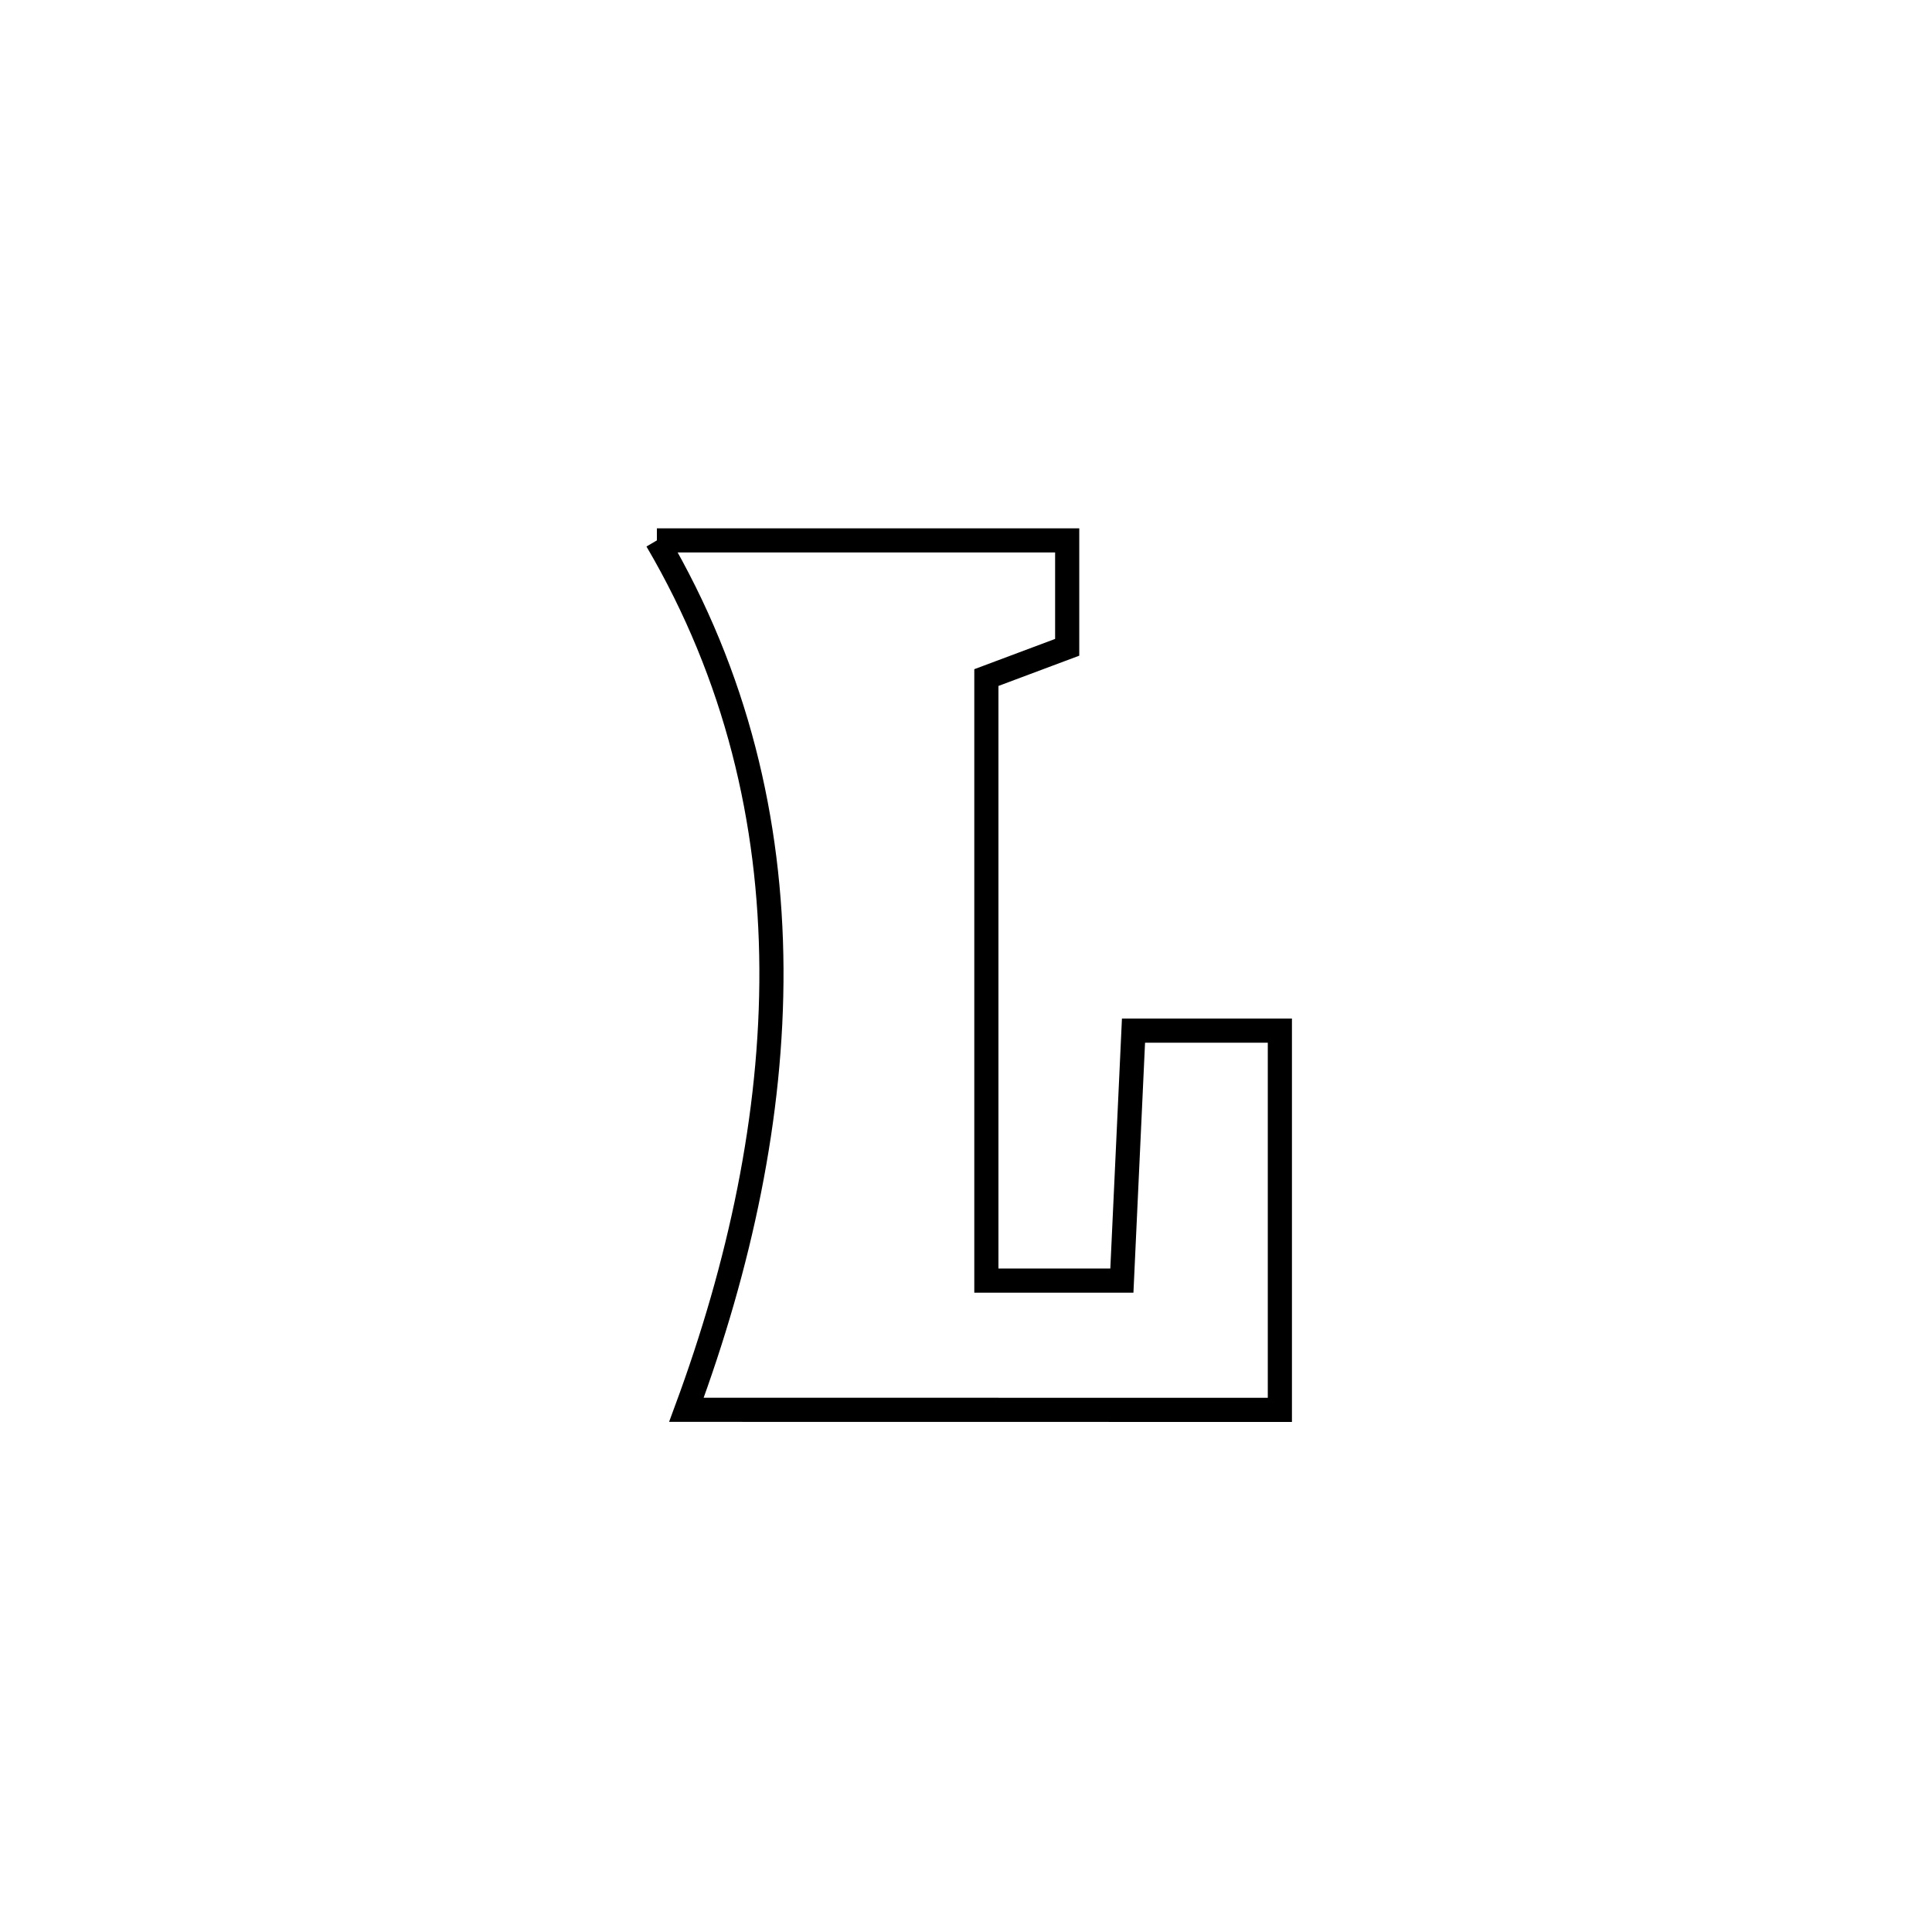 <svg xmlns="http://www.w3.org/2000/svg" viewBox="0.0 0.0 24.0 24.0" height="200px" width="200px"><path fill="none" stroke="black" stroke-width=".3" stroke-opacity="1.0"  filling="0" d="M8.16 6.713 L8.16 6.713 C9.859 6.713 11.558 6.713 13.257 6.713 L13.257 6.713 C13.257 7.156 13.257 7.599 13.257 8.041 L13.257 8.041 C12.922 8.166 12.587 8.292 12.253 8.417 L12.253 8.417 C12.253 10.914 12.253 13.411 12.253 15.908 L12.253 15.908 C12.814 15.908 13.375 15.908 13.936 15.908 L13.936 15.908 C13.939 15.836 14.078 12.874 14.081 12.803 L14.081 12.803 C14.687 12.803 15.293 12.803 15.899 12.803 L15.899 12.803 C15.899 14.373 15.899 15.944 15.899 17.514 L15.899 17.514 C13.442 17.514 10.984 17.514 8.527 17.513 L8.527 17.513 C9.19 15.719 9.593 13.861 9.583 12.031 C9.573 10.201 9.149 8.398 8.16 6.713 L8.16 6.713"></path></svg>